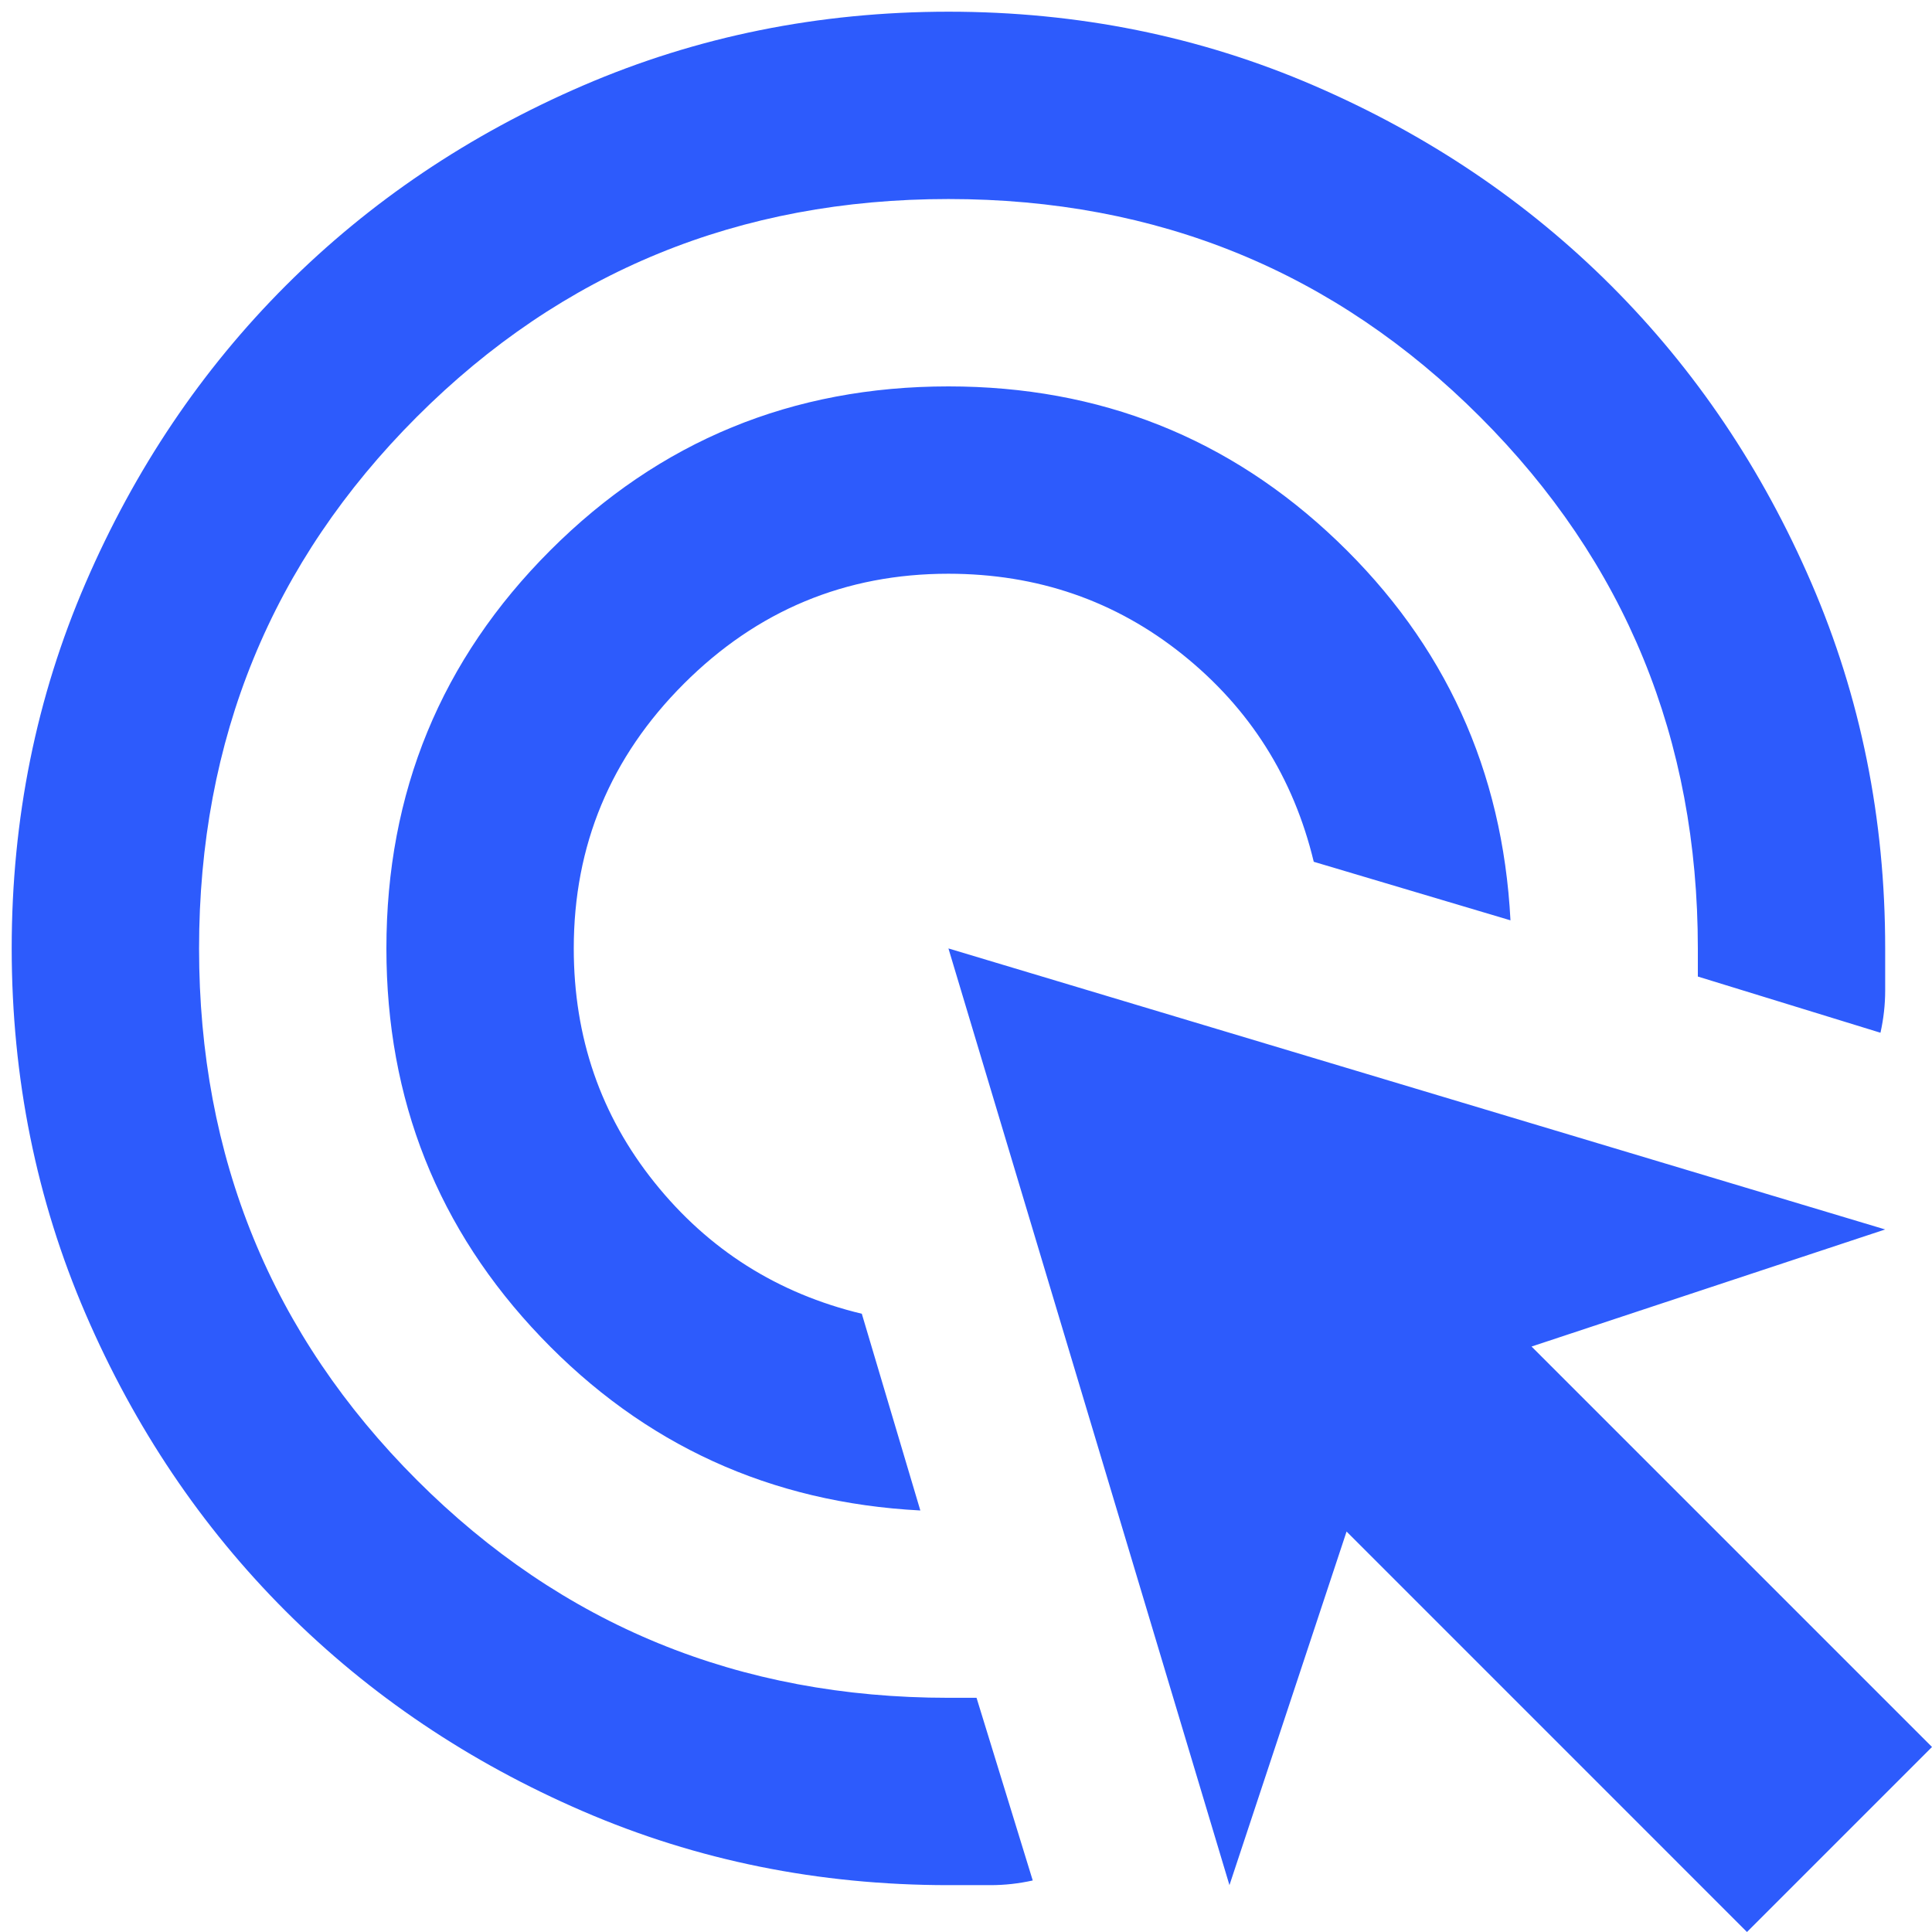 <svg width="55" height="55" viewBox="0 0 55 55" fill="none" xmlns="http://www.w3.org/2000/svg">
<path d="M26.2 43C21.933 42.778 18.334 41.133 15.4 38.066C12.467 35 11 31.311 11 27C11 22.555 12.556 18.777 15.667 15.666C18.778 12.555 22.556 11 27 11C31.311 11 35 12.466 38.067 15.4C41.133 18.333 42.778 21.933 43 26.2L37.4 24.533C36.822 22.133 35.578 20.167 33.667 18.634C31.756 17.102 29.534 16.335 27 16.333C24.067 16.333 21.556 17.378 19.467 19.466C17.378 21.555 16.334 24.066 16.334 27C16.334 29.533 17.101 31.755 18.635 33.666C20.169 35.578 22.135 36.822 24.534 37.4L26.2 43ZM29.4 53.533C29 53.622 28.6 53.666 28.2 53.666H27C23.311 53.666 19.845 52.966 16.6 51.565C13.356 50.164 10.534 48.265 8.133 45.866C5.734 43.466 3.834 40.644 2.435 37.4C1.036 34.155 0.335 30.689 0.333 27C0.333 23.311 1.034 19.844 2.435 16.6C3.836 13.355 5.735 10.533 8.133 8.133C10.534 5.733 13.356 3.833 16.6 2.434C19.845 1.035 23.311 0.335 27 0.333C30.689 0.333 34.156 1.033 37.4 2.434C40.645 3.835 43.467 5.735 45.867 8.133C48.267 10.533 50.167 13.355 51.568 16.6C52.969 19.844 53.669 23.311 53.667 27V28.2C53.667 28.6 53.622 29 53.533 29.4L48.334 27.8V27C48.334 21.044 46.267 16 42.133 11.866C38 7.733 32.956 5.666 27 5.666C21.045 5.666 16 7.733 11.867 11.866C7.734 16 5.667 21.044 5.667 27C5.667 32.955 7.734 38 11.867 42.133C16 46.266 21.045 48.333 27 48.333H27.8L29.4 53.533ZM49.733 55L38.334 43.6L35 53.666L27 27L53.667 35L43.6 38.333L55 49.733L49.733 55Z" fill="#2D5BFC"/>
</svg>
